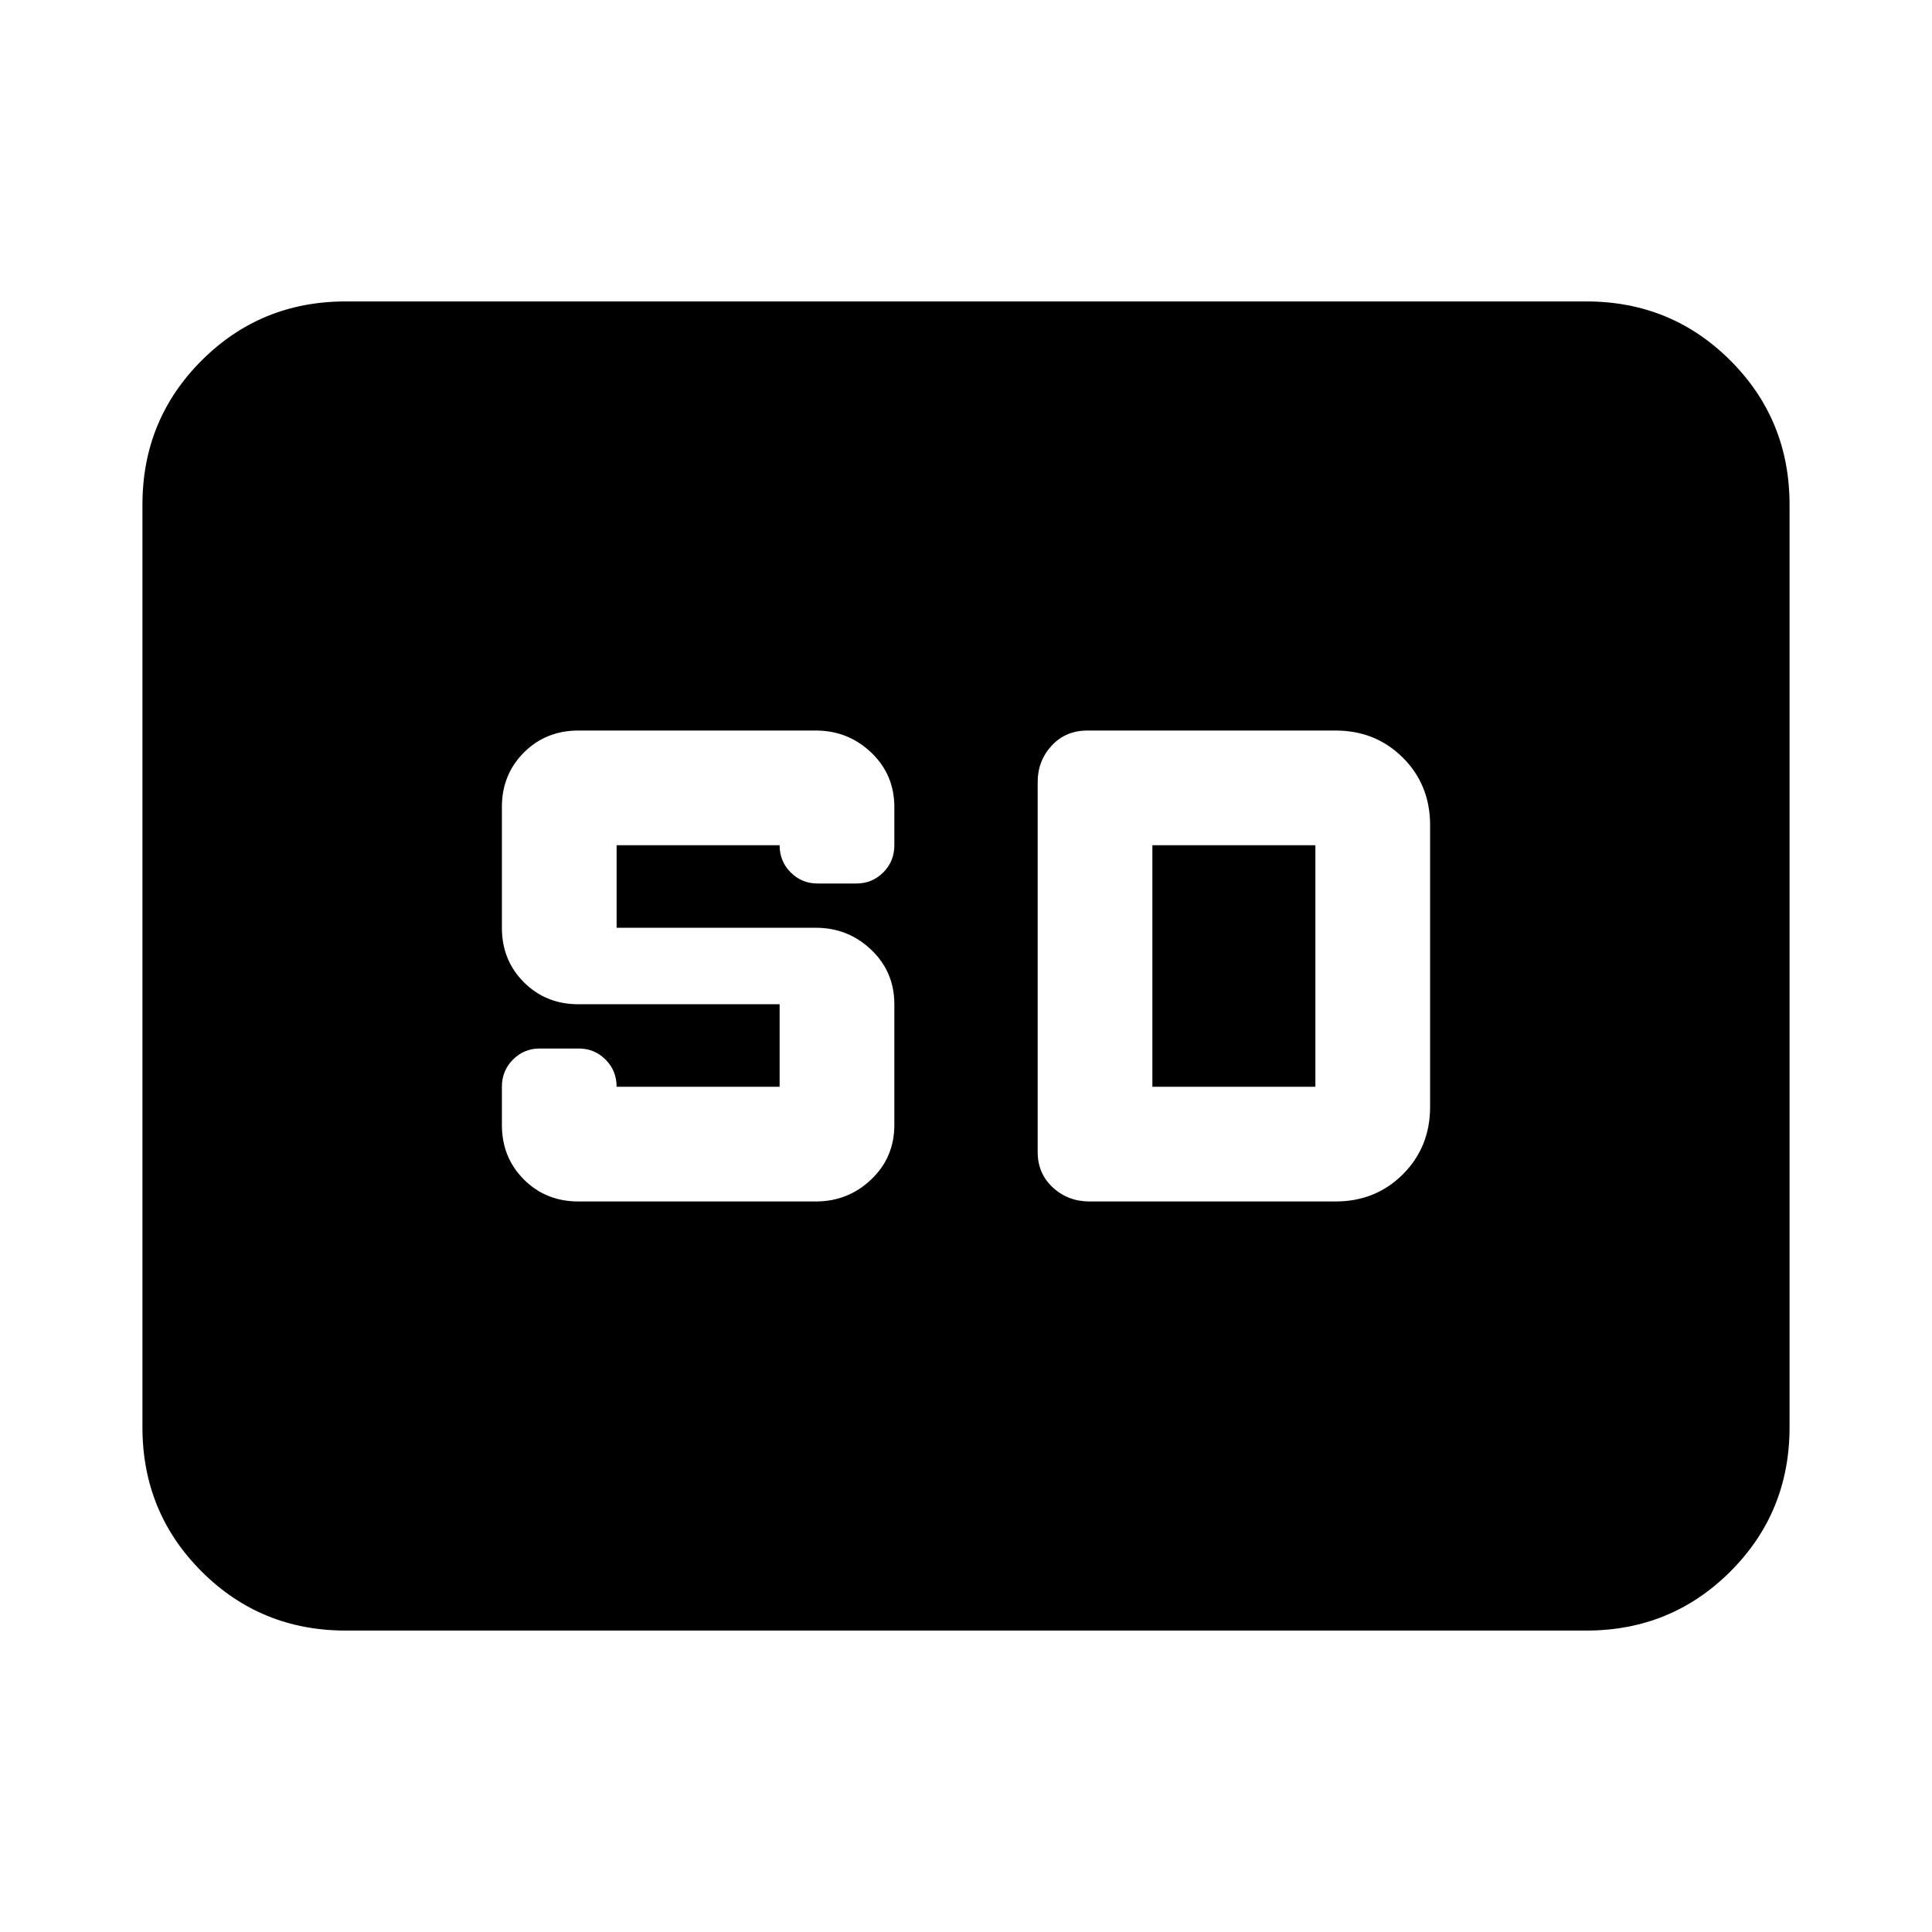 <svg xmlns="http://www.w3.org/2000/svg" height="24" viewBox="0 -960 960 960" width="24"><path d="M171.78-149.78q-42.24 0-71.62-29.38-29.38-29.38-29.38-71.62v-458.44q0-42.24 29.38-71.62 29.38-29.38 71.62-29.38h616.44q42.24 0 71.62 29.38 29.38 29.38 29.38 71.62v458.44q0 42.24-29.38 71.62-29.38 29.38-71.62 29.38H171.78ZM287.39-363h118q16 0 27.5-10.92 11.5-10.93 11.5-27.08v-60q0-16.15-11.5-27.08-11.5-10.92-27.5-10.92h-99v-41h81q0 8 5.5 13.5t13.28 5.5h19.44q7.78 0 13.28-5.5 5.5-5.5 5.5-13.5v-19q0-16.15-11.5-27.08-11.5-10.92-27.5-10.92h-118q-16.15 0-27.07 10.92-10.93 10.93-10.93 27.08v60q0 16.15 10.93 27.08Q271.24-461 287.39-461h100v41h-81q0-8-5.5-13.5t-13.28-5.5h-19.44q-7.78 0-13.28 5.5-5.5 5.5-5.5 13.5v19q0 16.15 10.93 27.08Q271.24-363 287.39-363Zm254 0h122.22q19.97 0 33.49-13.51 13.51-13.51 13.51-33.49v-140q0-19.97-13.51-33.49Q683.58-597 663.61-597H540.33q-10.83 0-17.78 7.53-6.94 7.54-6.94 18.12v183.76q0 10.7 7.53 17.64 7.54 6.95 18.25 6.95Zm31.22-57v-120h81v120h-81Z"/></svg>